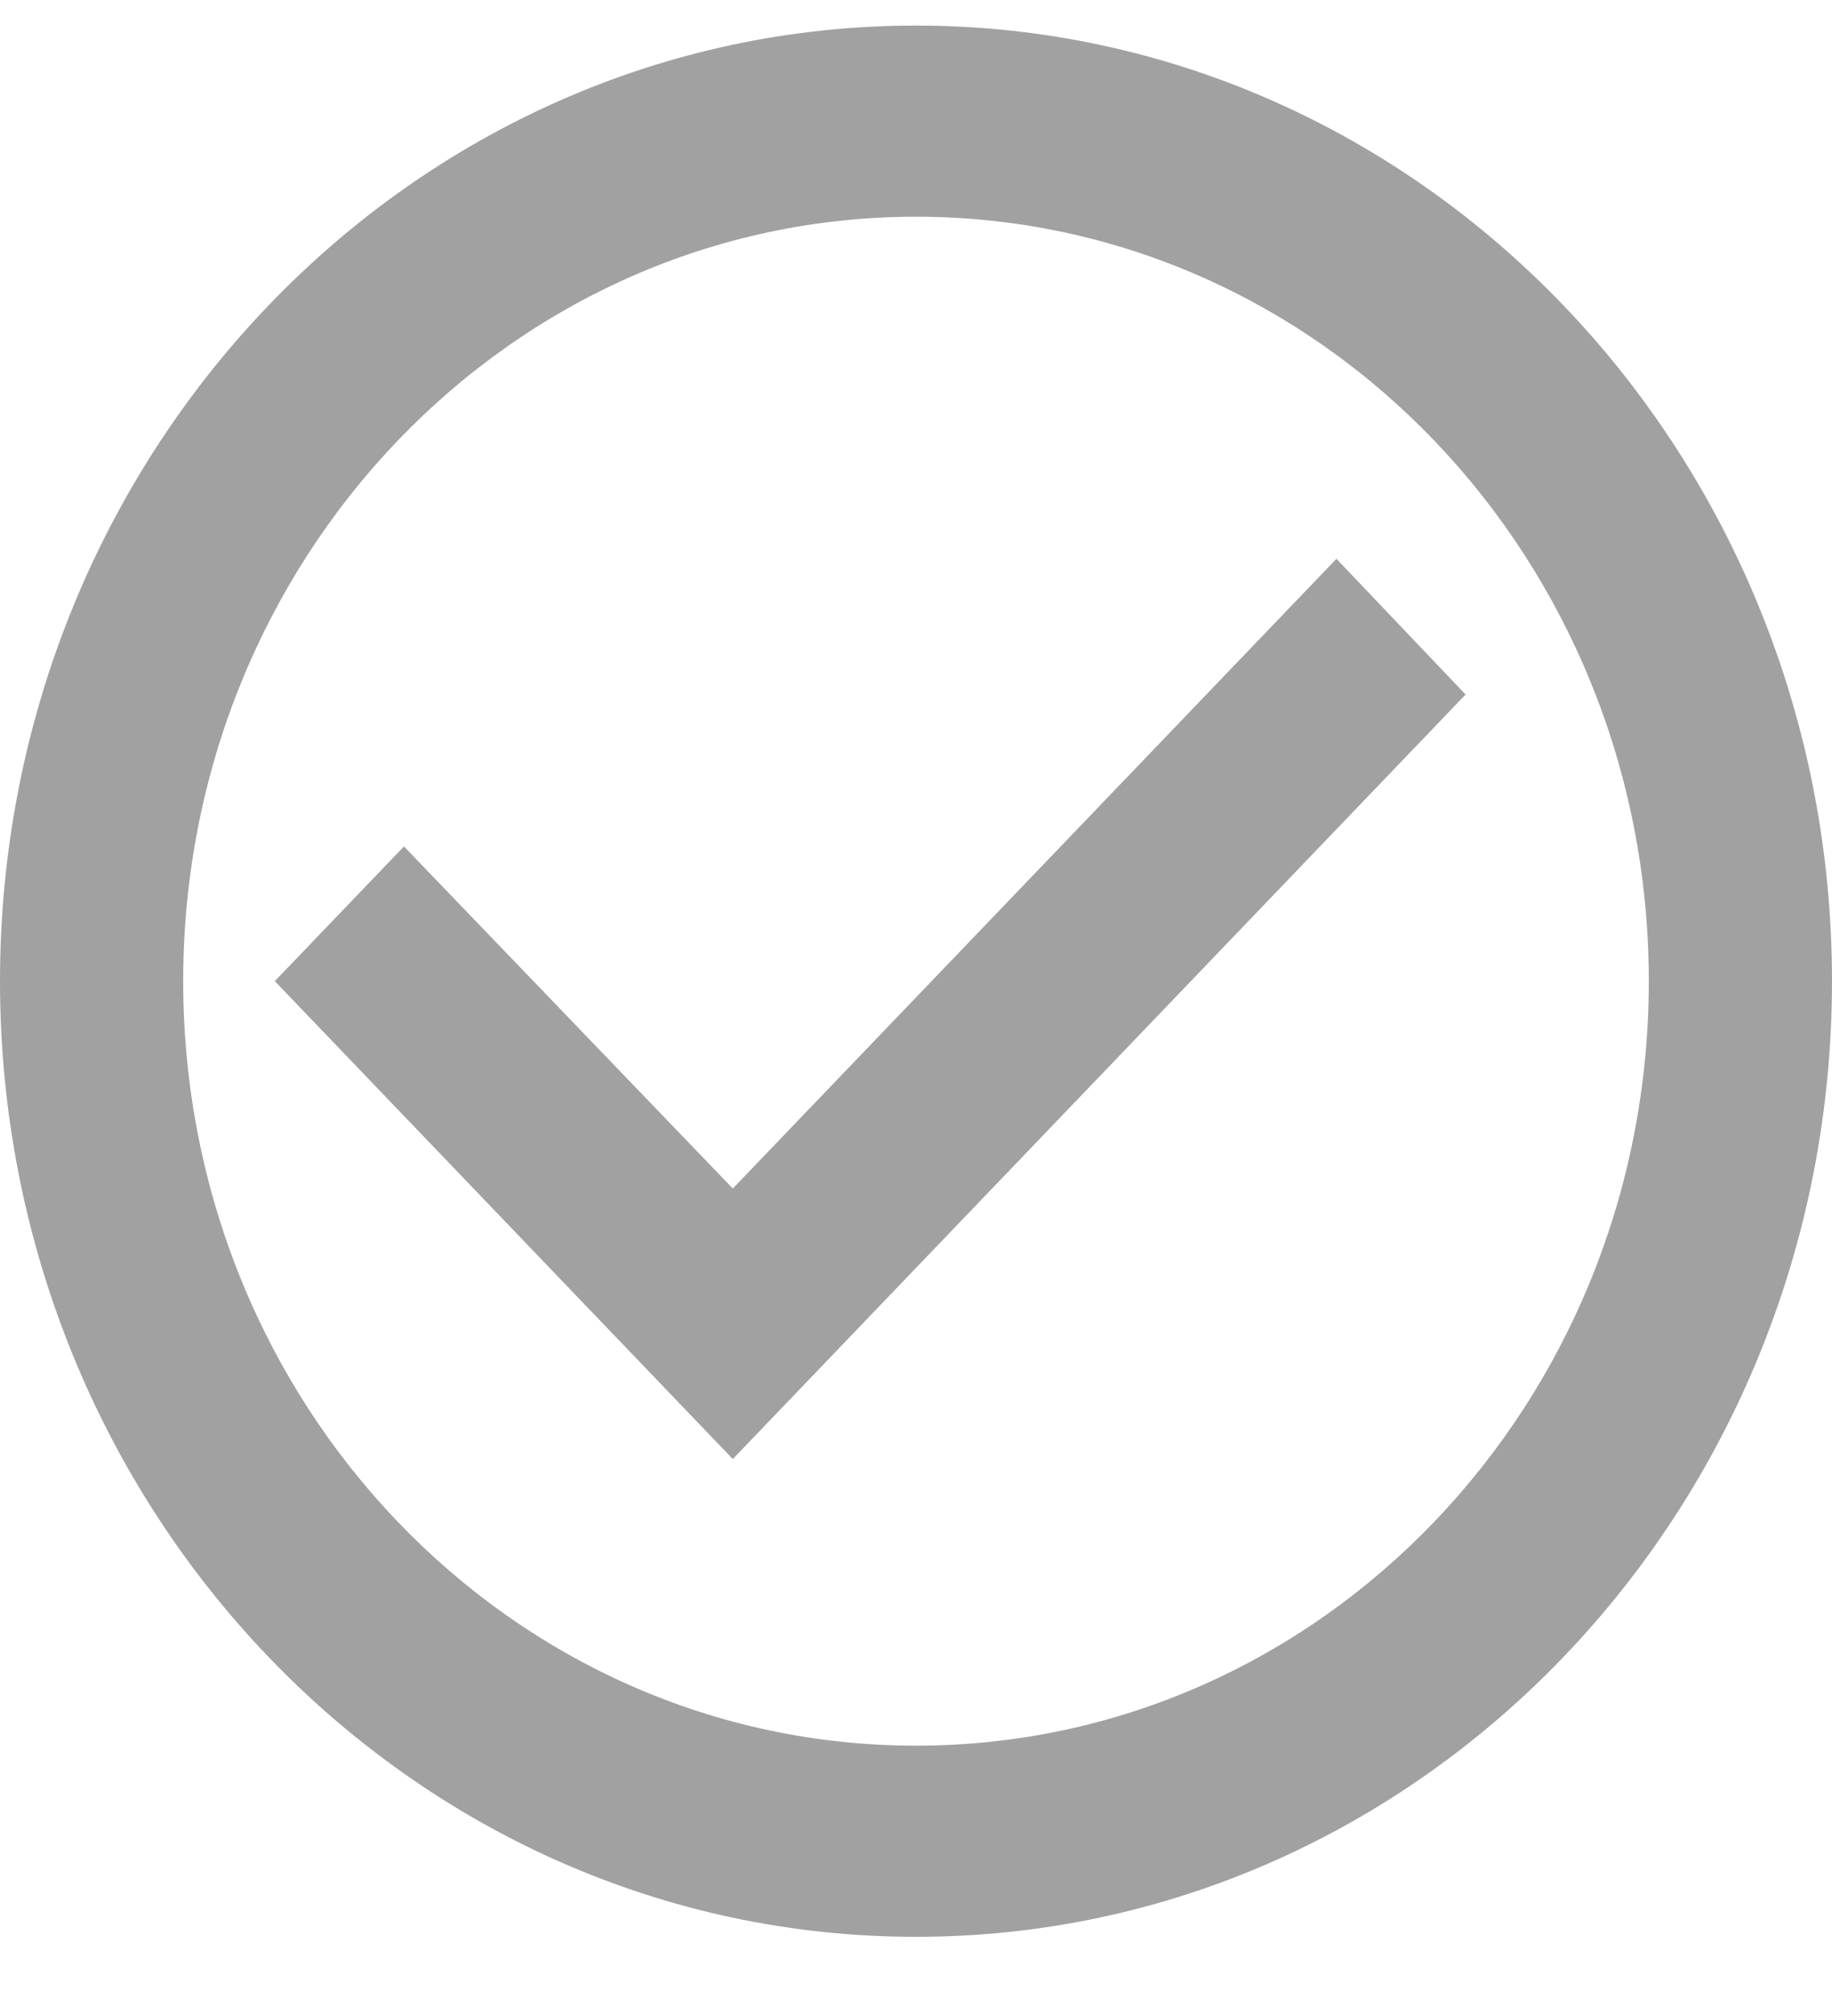 <svg width="20" height="22" viewBox="0 0 20 22" fill="none" xmlns="http://www.w3.org/2000/svg">
<path d="M14.59 6.098L8 12.97L4.41 9.237L3 10.707L8 15.922L16 7.579L14.59 6.098ZM10 0.279C4.48 0.279 0 4.951 0 10.707C0 16.464 4.48 21.136 10 21.136C15.52 21.136 20 16.464 20 10.707C20 4.951 15.52 0.279 10 0.279ZM10 19.05C5.58 19.05 2 15.317 2 10.707C2 6.098 5.58 2.365 10 2.365C14.42 2.365 18 6.098 18 10.707C18 15.317 14.42 19.05 10 19.05Z" fill="#A1A1A1"/>
</svg>
